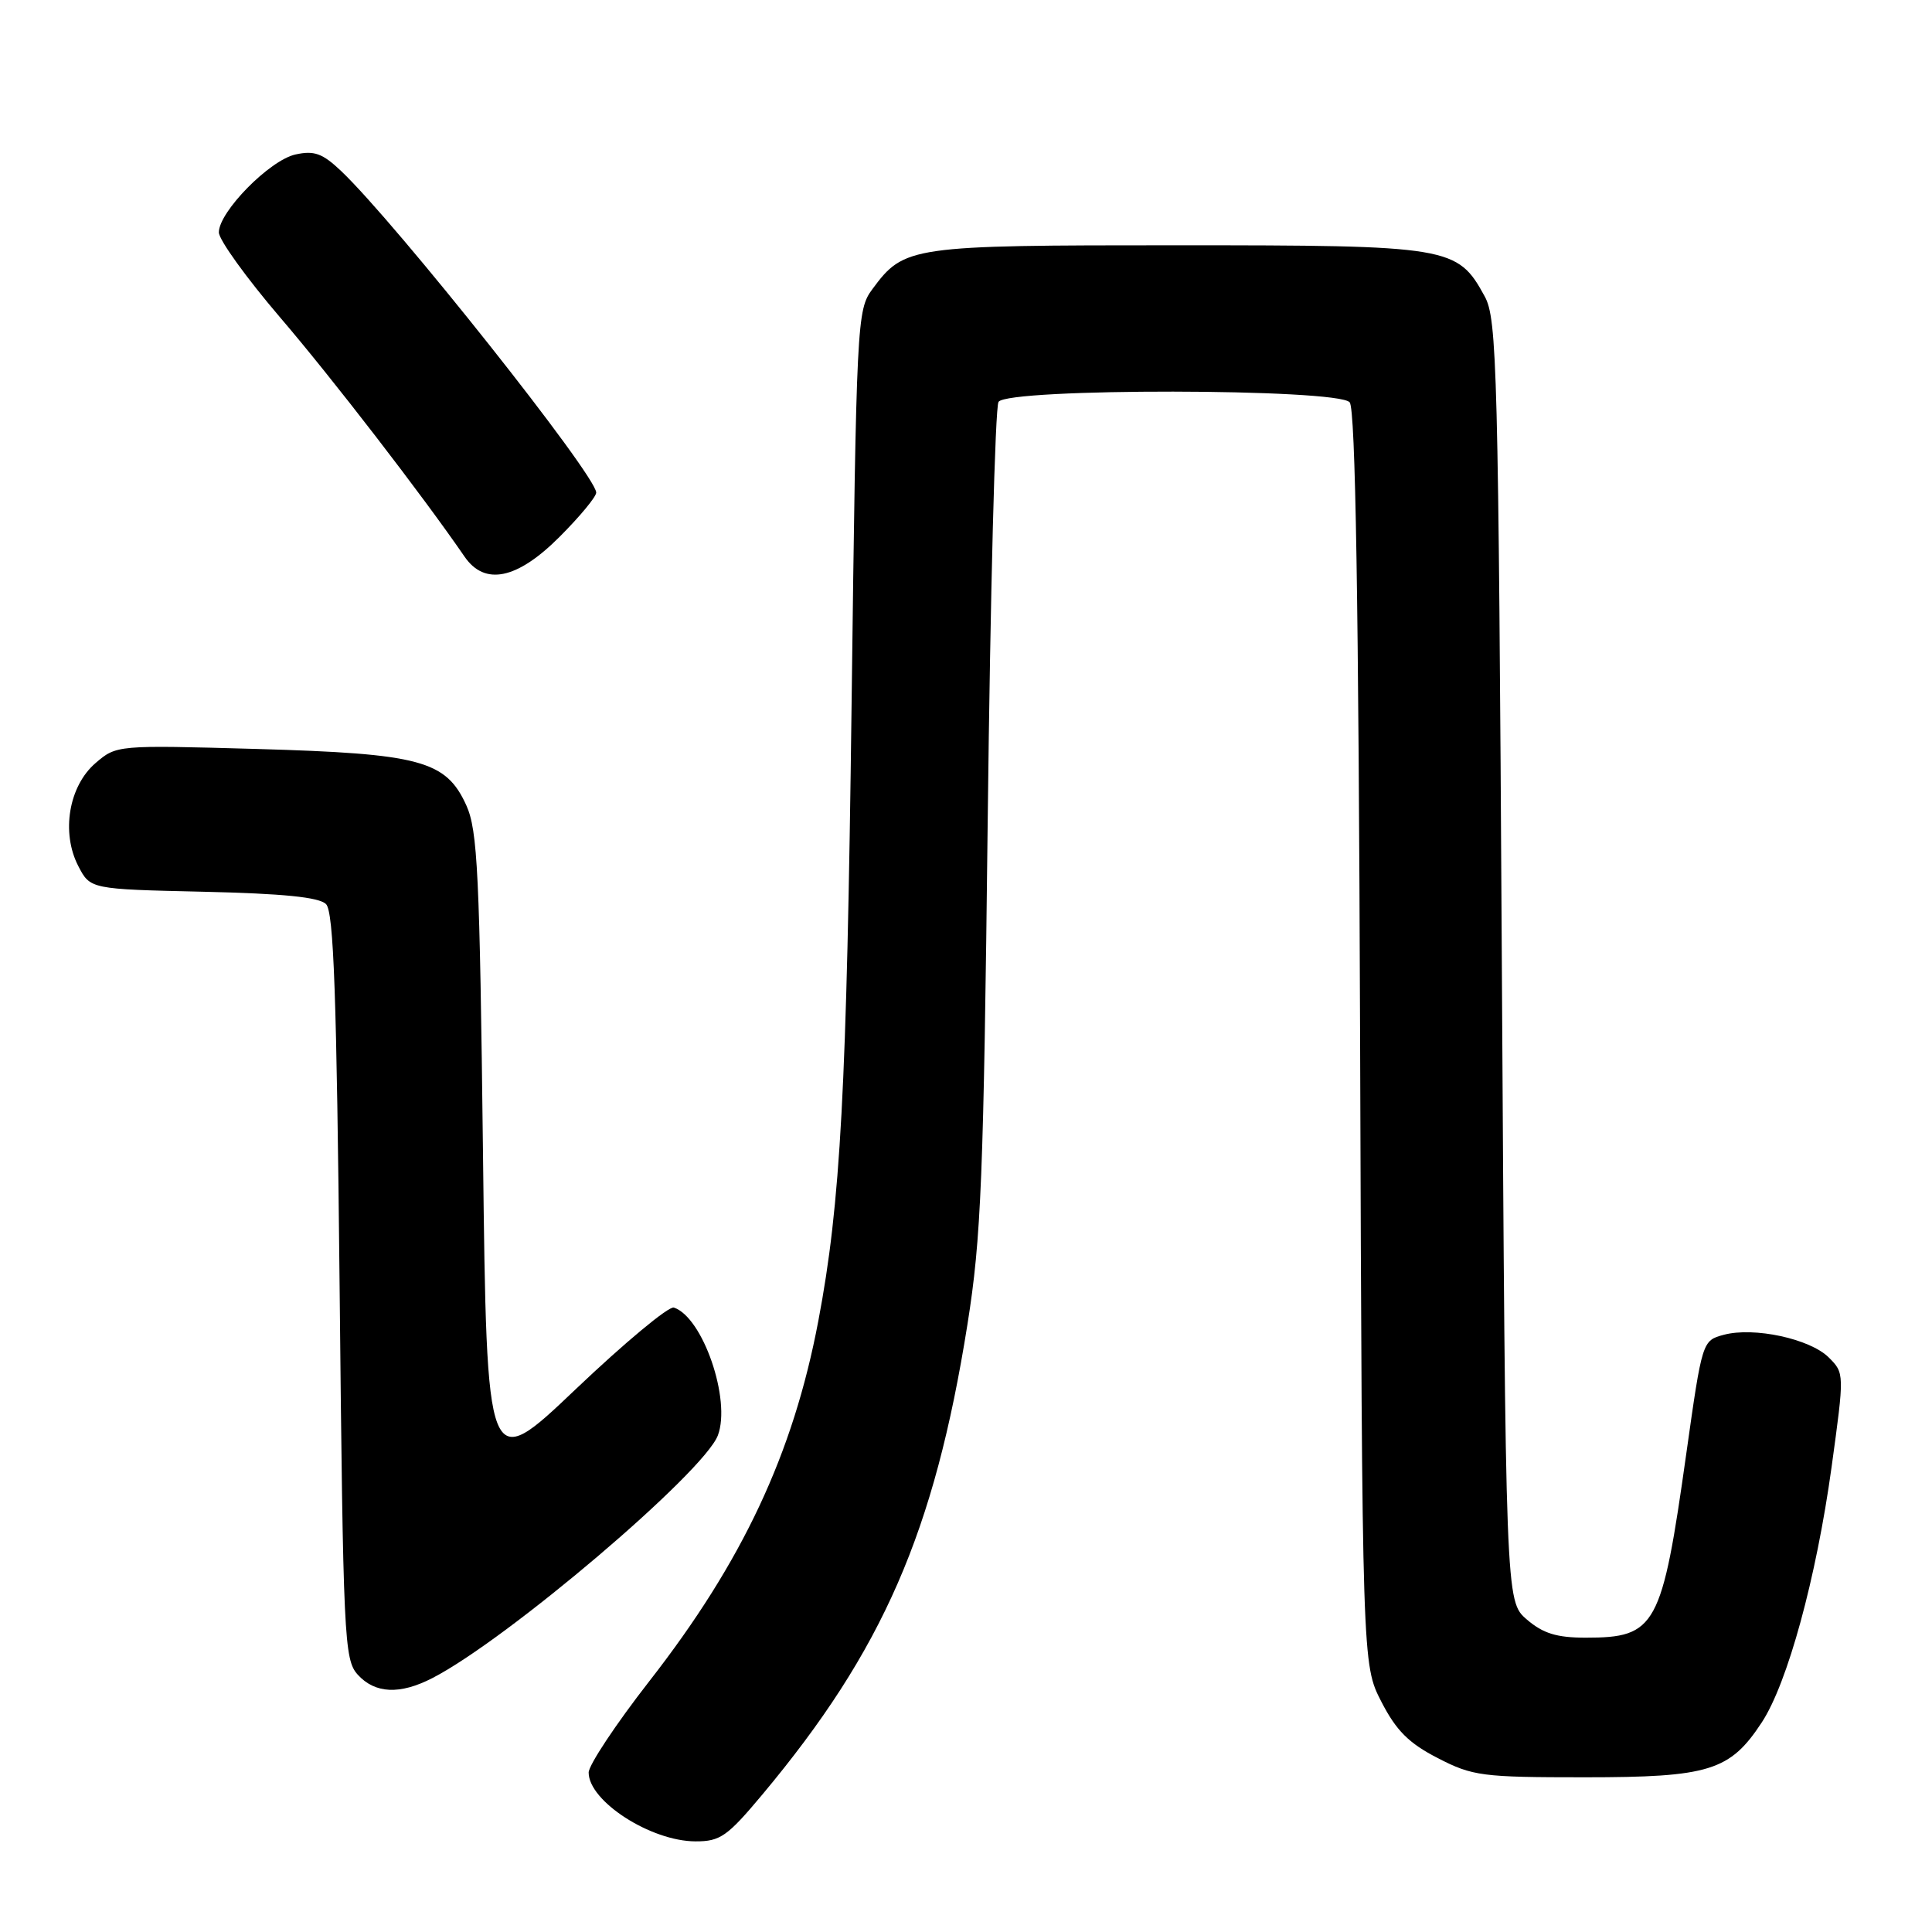 <?xml version="1.0" encoding="UTF-8" standalone="no"?>
<!DOCTYPE svg PUBLIC "-//W3C//DTD SVG 1.1//EN" "http://www.w3.org/Graphics/SVG/1.1/DTD/svg11.dtd" >
<svg xmlns="http://www.w3.org/2000/svg" xmlns:xlink="http://www.w3.org/1999/xlink" version="1.1" viewBox="0 0 256 256">
 <g >
 <path fill="currentColor"
d=" M 101.03 237.77 C 116.98 218.68 123.82 203.01 128.19 175.50 C 130.02 164.00 130.33 156.25 130.88 108.50 C 131.22 78.80 131.86 53.94 132.31 53.25 C 133.51 51.40 177.31 51.46 178.84 53.31 C 179.61 54.23 180.02 79.61 180.22 137.59 C 180.50 220.56 180.50 220.56 183.04 225.49 C 185.01 229.32 186.68 230.99 190.52 232.96 C 195.13 235.34 196.39 235.50 209.98 235.50 C 226.50 235.50 229.23 234.65 233.45 228.22 C 236.86 223.02 240.66 209.12 242.69 194.42 C 244.40 181.99 244.40 181.95 242.32 179.87 C 239.84 177.40 232.41 175.79 228.40 176.87 C 225.57 177.63 225.55 177.68 223.45 192.56 C 220.21 215.60 219.44 217.00 210.12 217.00 C 206.27 217.00 204.46 216.44 202.31 214.59 C 199.50 212.17 199.50 212.17 199.00 127.34 C 198.54 48.68 198.37 42.26 196.73 39.27 C 193.12 32.66 192.17 32.50 156.00 32.50 C 120.55 32.50 119.82 32.60 115.59 38.32 C 113.55 41.07 113.48 42.49 112.84 93.32 C 112.20 144.42 111.39 159.44 108.43 175.04 C 105.10 192.63 98.38 206.95 86.02 222.79 C 81.61 228.45 78.00 233.89 78.00 234.87 C 78.00 238.67 86.24 243.98 92.16 243.99 C 95.44 244.00 96.38 243.33 101.03 237.77 Z  M 57.30 222.35 C 67.20 217.26 93.25 195.11 95.12 190.20 C 96.90 185.49 93.13 174.52 89.29 173.26 C 88.62 173.04 82.77 177.91 76.29 184.07 C 64.50 195.29 64.50 195.29 64.00 152.90 C 63.56 115.70 63.29 110.04 61.79 106.71 C 59.09 100.77 55.70 99.86 33.97 99.24 C 15.52 98.72 15.43 98.73 12.66 101.11 C 9.11 104.16 8.08 110.32 10.37 114.75 C 11.96 117.82 11.96 117.82 26.93 118.16 C 37.49 118.40 42.29 118.88 43.20 119.80 C 44.22 120.81 44.61 131.85 45.00 170.45 C 45.47 217.18 45.60 219.90 47.40 221.90 C 49.69 224.42 52.98 224.58 57.30 222.35 Z  M 74.14 71.14 C 76.81 68.47 79.00 65.83 79.00 65.27 C 79.00 62.99 52.47 29.55 45.19 22.65 C 42.73 20.32 41.63 19.92 39.15 20.47 C 35.73 21.22 29.00 28.06 29.00 30.79 C 29.00 31.77 32.65 36.83 37.10 42.04 C 43.98 50.07 55.98 65.64 61.55 73.75 C 64.23 77.66 68.52 76.77 74.14 71.14 Z "/>
</g>
</svg>